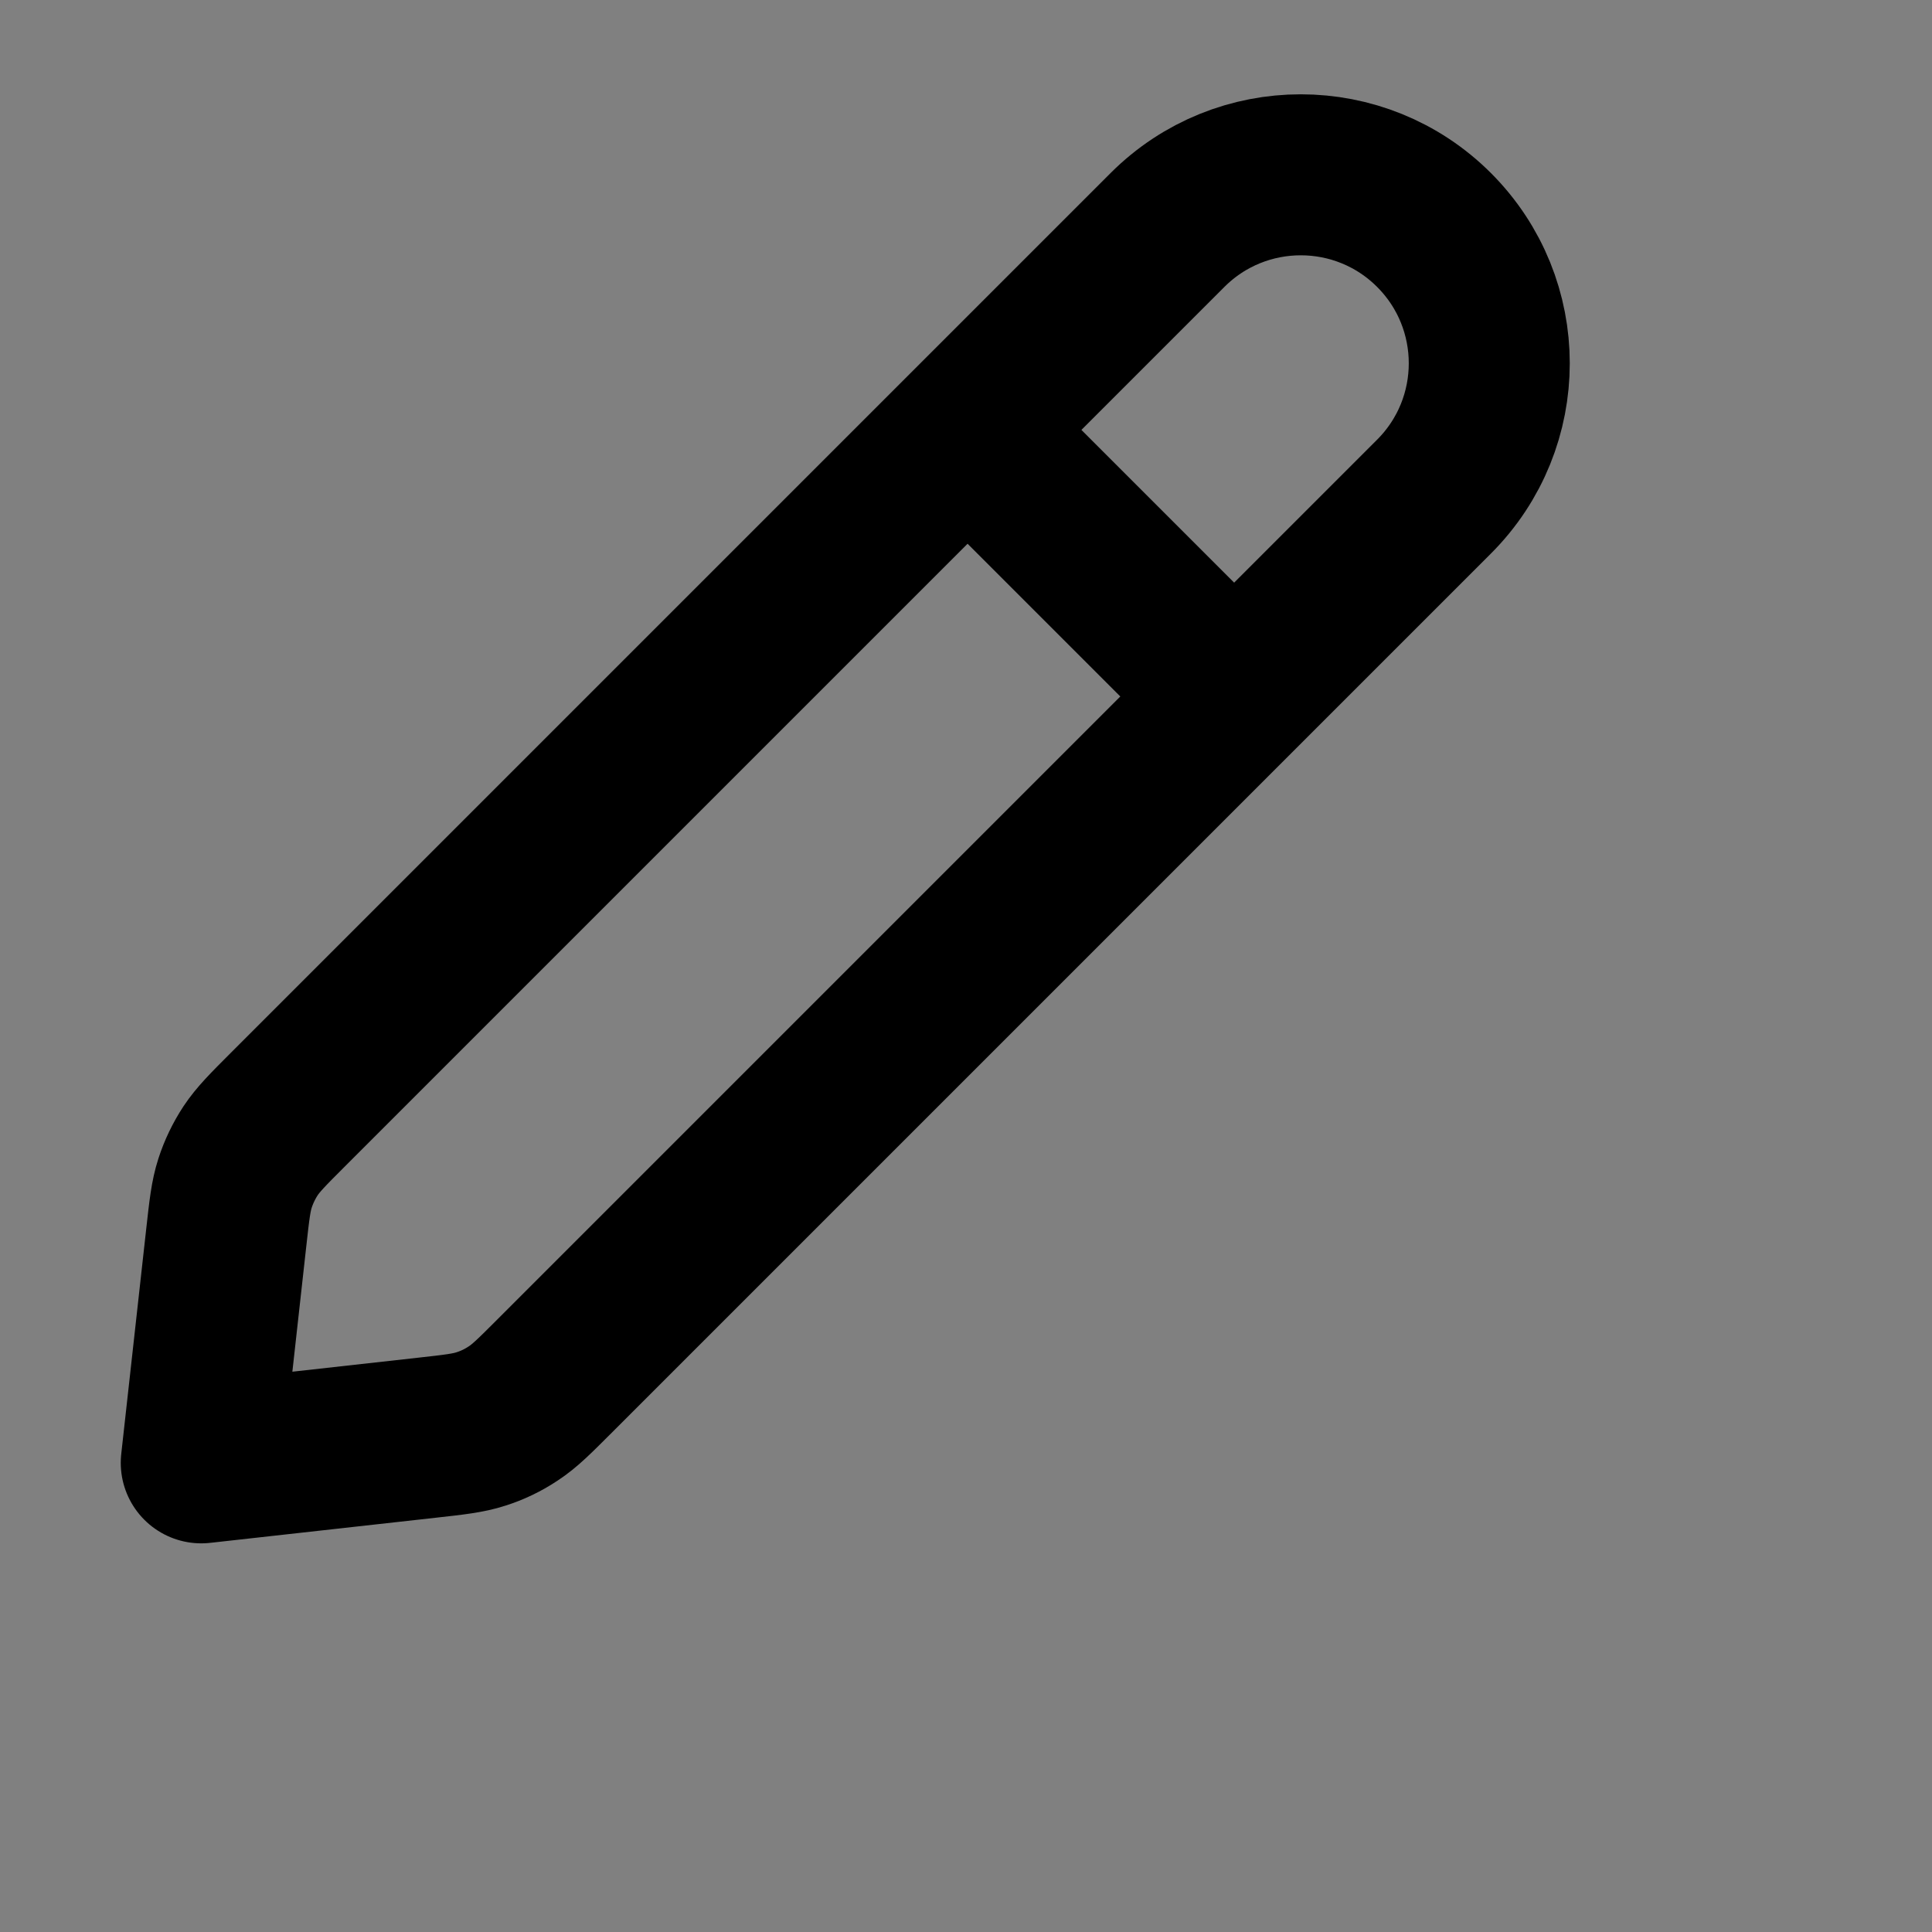 <svg width="24" height="24" viewBox="0 0 24 24" fill="none" xmlns="http://www.w3.org/2000/svg">
<rect x="0" y="0" width="24" height="24" fill="#808080" stroke="none"/>
<path d="M2.811 15.37C2.849 15.028 2.868 14.857 2.92 14.697C2.966 14.555 3.031 14.42 3.113 14.295C3.206 14.155 3.327 14.033 3.571 13.789L14.503 2.857C15.417 1.943 16.9 1.943 17.814 2.857C18.729 3.772 18.729 5.254 17.814 6.169L6.882 17.101C6.639 17.344 6.517 17.466 6.376 17.558C6.252 17.641 6.117 17.706 5.975 17.751C5.815 17.803 5.644 17.822 5.302 17.86L2.5 18.172L2.811 15.37Z" fill="white" fill-opacity="0.01"/>
<path d="M15.331 8.652L12.02 5.341M2.5 18.172L5.302 17.86C5.644 17.822 5.815 17.803 5.975 17.751C6.117 17.706 6.252 17.641 6.376 17.558C6.517 17.466 6.639 17.344 6.882 17.101L17.814 6.169C18.729 5.254 18.729 3.772 17.814 2.857C16.9 1.943 15.417 1.943 14.503 2.857L3.571 13.789C3.327 14.033 3.206 14.155 3.113 14.295C3.031 14.42 2.966 14.555 2.92 14.697C2.868 14.857 2.849 15.028 2.811 15.37L2.5 18.172Z" stroke="current" stroke-width="2" stroke-linecap="round" stroke-linejoin="round"/>
</svg>
